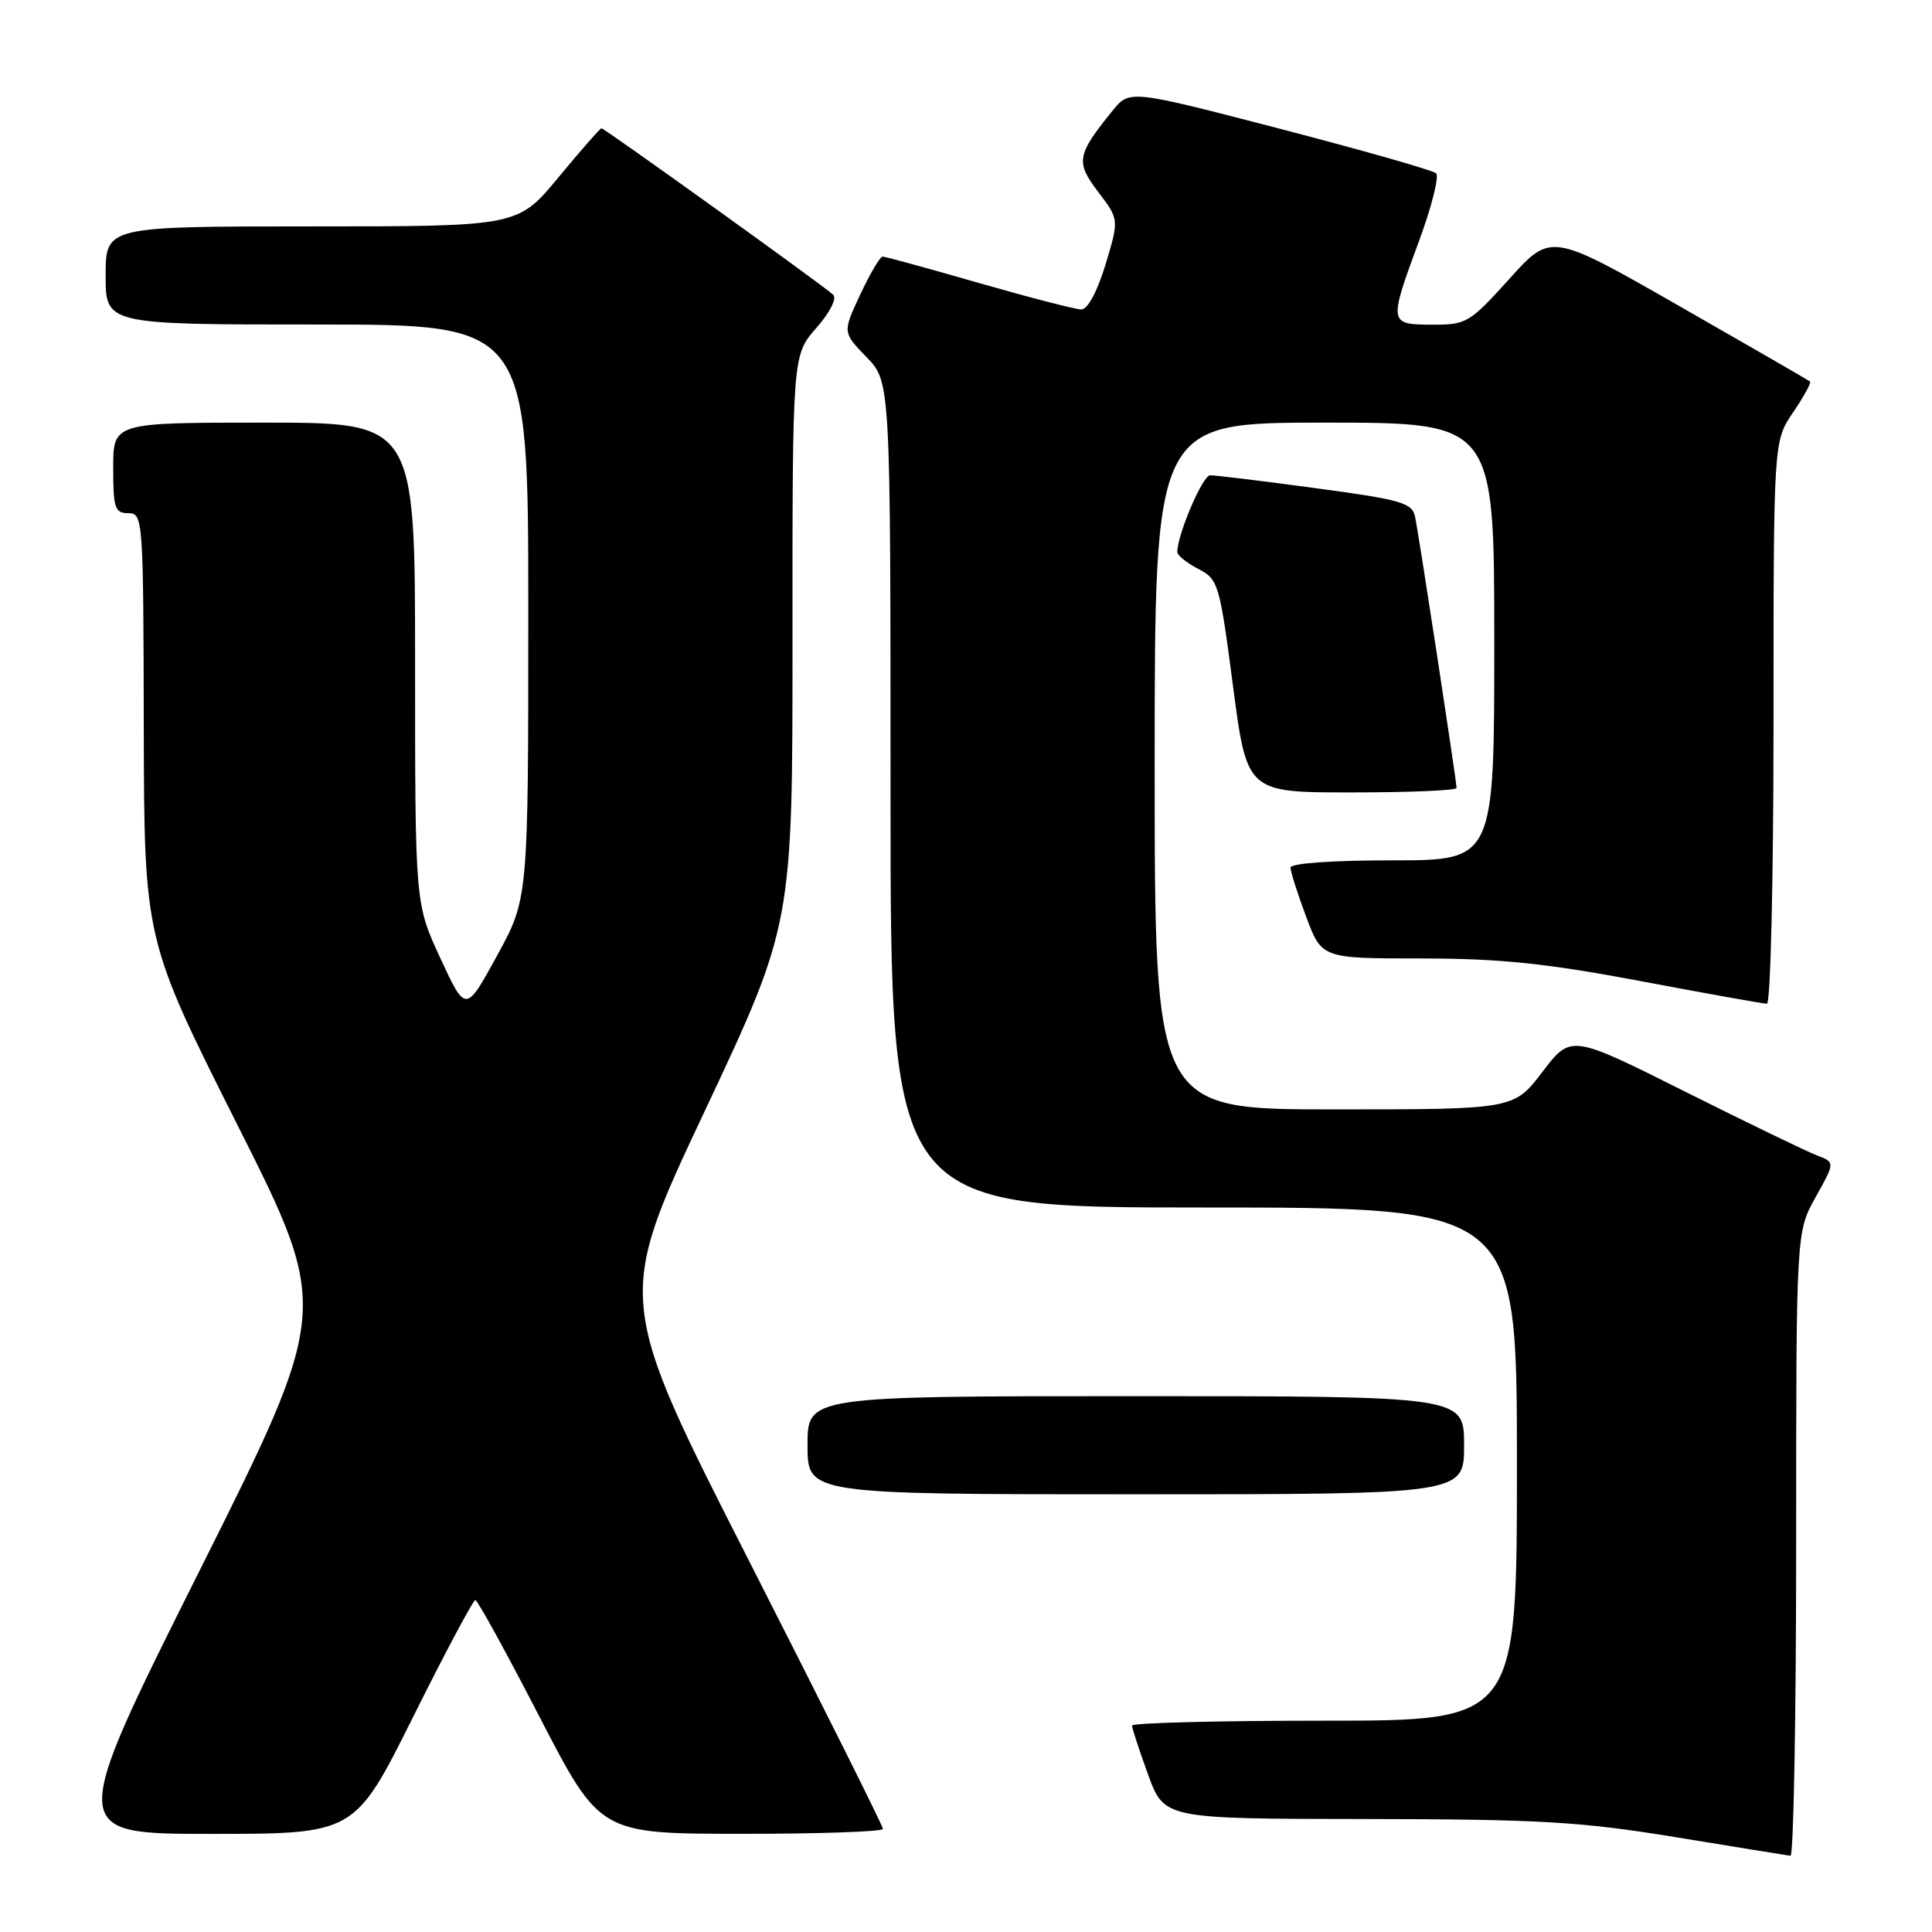 <?xml version="1.0" encoding="UTF-8" standalone="no"?>
<!DOCTYPE svg PUBLIC "-//W3C//DTD SVG 1.1//EN" "http://www.w3.org/Graphics/SVG/1.1/DTD/svg11.dtd" >
<svg xmlns="http://www.w3.org/2000/svg" xmlns:xlink="http://www.w3.org/1999/xlink" version="1.1" viewBox="0 0 256 256">
 <g >
 <path fill="currentColor"
d=" M 238.00 204.63 C 238.00 163.25 238.00 163.25 240.58 158.63 C 243.16 154.01 243.16 154.01 240.74 153.09 C 239.40 152.58 231.52 148.77 223.23 144.62 C 208.16 137.07 208.16 137.07 204.38 142.03 C 200.59 147.00 200.59 147.00 176.79 147.00 C 153.00 147.00 153.00 147.00 153.00 101.50 C 153.00 56.00 153.00 56.00 175.50 56.00 C 198.00 56.00 198.00 56.00 198.00 85.00 C 198.00 114.00 198.00 114.00 184.50 114.00 C 176.52 114.00 171.00 114.39 171.00 114.96 C 171.00 115.49 171.93 118.42 173.07 121.46 C 175.14 127.00 175.14 127.00 188.32 127.00 C 198.75 127.01 204.81 127.63 217.38 130.00 C 226.11 131.65 233.65 133.00 234.13 133.00 C 234.61 133.00 235.00 116.30 235.00 95.73 C 235.00 58.46 235.00 58.46 237.59 54.65 C 239.01 52.56 240.03 50.71 239.84 50.55 C 239.65 50.39 231.85 45.89 222.51 40.55 C 205.51 30.83 205.51 30.83 200.01 36.94 C 194.72 42.80 194.31 43.04 189.75 43.02 C 184.01 43.00 183.99 42.88 188.04 31.90 C 189.71 27.38 190.72 23.35 190.29 22.96 C 189.85 22.56 180.54 19.91 169.59 17.06 C 149.67 11.88 149.67 11.88 147.40 14.69 C 142.66 20.55 142.50 21.47 145.53 25.45 C 148.29 29.07 148.29 29.07 146.49 35.04 C 145.40 38.63 144.13 41.00 143.28 41.00 C 142.51 41.00 136.41 39.42 129.72 37.50 C 123.03 35.57 117.29 34.00 116.95 34.00 C 116.62 34.00 115.28 36.26 113.99 39.02 C 111.64 44.04 111.64 44.04 114.82 47.32 C 118.00 50.60 118.00 50.60 118.00 105.30 C 118.00 160.00 118.00 160.00 159.50 160.00 C 201.00 160.00 201.00 160.00 201.00 194.00 C 201.00 228.00 201.00 228.00 175.50 228.00 C 161.47 228.00 150.00 228.29 150.00 228.65 C 150.00 229.00 150.96 231.93 152.13 235.15 C 154.27 241.00 154.27 241.00 180.88 241.03 C 204.03 241.06 209.39 241.37 222.00 243.43 C 229.97 244.74 236.84 245.85 237.25 245.90 C 237.66 245.96 238.00 227.38 238.00 204.63 Z  M 54.74 227.50 C 58.99 218.97 62.70 212.01 62.99 212.02 C 63.27 212.02 67.10 218.99 71.50 227.51 C 79.50 242.98 79.50 242.98 98.25 242.99 C 108.56 243.00 117.00 242.70 117.00 242.34 C 117.00 241.98 109.04 226.05 99.31 206.94 C 81.62 172.19 81.62 172.19 93.32 147.35 C 105.02 122.50 105.02 122.50 105.01 84.78 C 105.00 47.07 105.00 47.07 108.15 43.48 C 109.97 41.41 110.92 39.54 110.40 39.05 C 109.15 37.87 80.09 17.00 79.70 17.00 C 79.52 17.00 76.96 19.92 74.00 23.50 C 68.62 30.00 68.62 30.00 41.31 30.00 C 14.00 30.00 14.00 30.00 14.00 36.50 C 14.00 43.00 14.00 43.00 42.00 43.00 C 70.00 43.00 70.00 43.00 70.00 81.05 C 70.00 119.09 70.00 119.09 65.85 126.65 C 61.71 134.21 61.71 134.21 58.35 126.97 C 55.00 119.73 55.00 119.73 55.00 87.87 C 55.00 56.00 55.00 56.00 35.00 56.00 C 15.00 56.00 15.00 56.00 15.00 62.00 C 15.00 67.33 15.22 68.00 17.00 68.00 C 18.95 68.00 19.00 68.68 19.05 96.25 C 19.11 124.50 19.11 124.50 31.43 149.00 C 43.76 173.50 43.76 173.50 26.38 208.25 C 8.99 243.00 8.99 243.00 28.00 243.00 C 47.01 243.00 47.01 243.00 54.74 227.50 Z  M 194.00 191.50 C 194.00 185.00 194.00 185.00 150.50 185.00 C 107.00 185.00 107.00 185.00 107.00 191.50 C 107.00 198.00 107.00 198.00 150.50 198.00 C 194.00 198.00 194.00 198.00 194.00 191.50 Z  M 193.00 104.41 C 193.00 103.48 187.99 70.72 187.50 68.45 C 187.11 66.62 185.64 66.20 174.28 64.68 C 167.25 63.73 160.98 62.96 160.34 62.98 C 159.35 63.00 156.00 70.84 156.00 73.15 C 156.00 73.59 157.25 74.59 158.77 75.38 C 161.44 76.76 161.60 77.32 163.38 90.91 C 165.23 105.00 165.23 105.00 179.11 105.00 C 186.75 105.00 193.00 104.74 193.00 104.41 Z "/>
</g>
</svg>